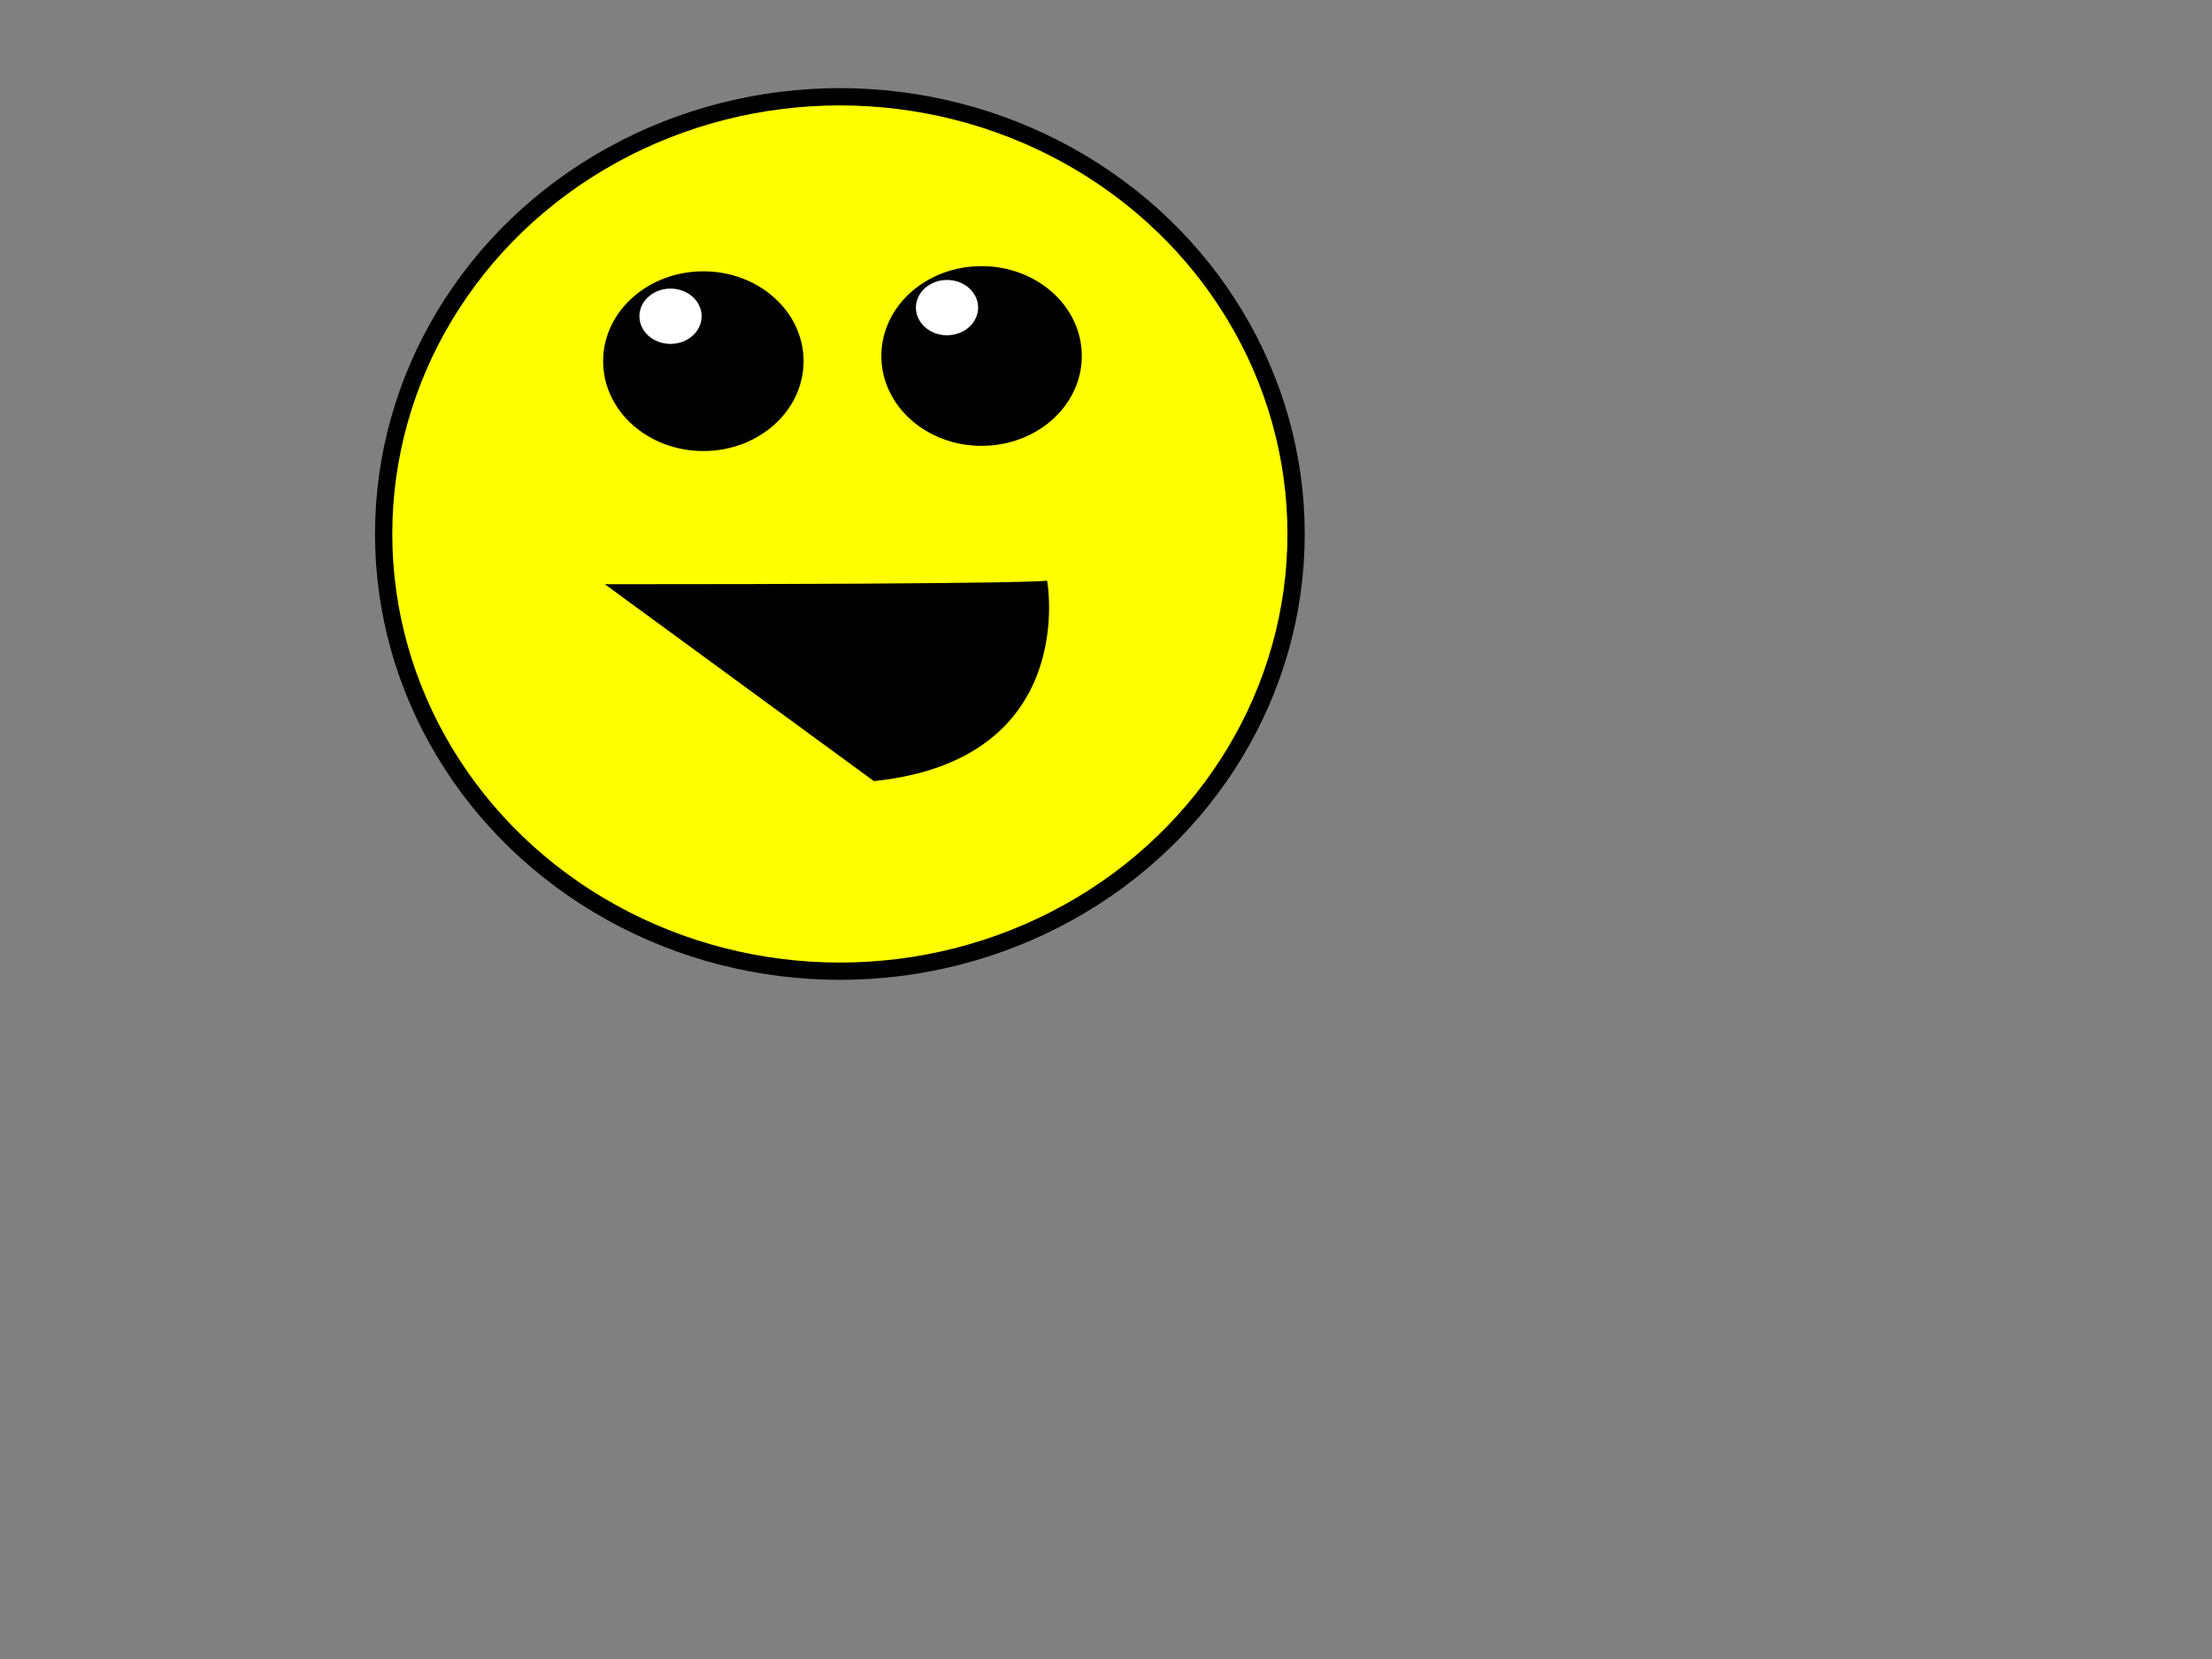 <svg width="640" height="480" xmlns="http://www.w3.org/2000/svg" xmlns:svg="http://www.w3.org/2000/svg">
 <rect width="100%" height="100%" fill="#808080" stroke="none"/>
 <!-- Created with SVG-edit - https://github.com/SVG-Edit/svgedit-->
 <g class="layer">
  <title>Layer 1</title>
  <ellipse cx="243" cy="154.5" fill="#ffff00" id="svg_1" rx="132" ry="126.5" stroke="#000000" stroke-width="5"/>
  <ellipse cx="203.5" cy="104.5" fill="#000000" id="svg_2" rx="26.5" ry="23.5" stroke="#000000" stroke-width="5"/>
  <ellipse cx="284" cy="103" fill="#000000" id="svg_3" rx="26.5" ry="23.5" stroke="#000000" stroke-width="5"/>
  <ellipse cx="274" cy="89" fill="#ffffff" id="svg_5" rx="9" ry="8" stroke="#000000" stroke-width="0"/>
  <ellipse cx="194" cy="91.5" fill="#ffffff" id="svg_7" rx="9" ry="8" stroke="#000000" stroke-width="0"/>
  <path d="m175,169.036c126.898,0 127.965,-1.036 127.965,-1.036c0,0 9.597,51.786 -50.119,58" fill="#000000" id="svg_8" stroke="#000000" stroke-width="0"/>
 </g>
</svg>